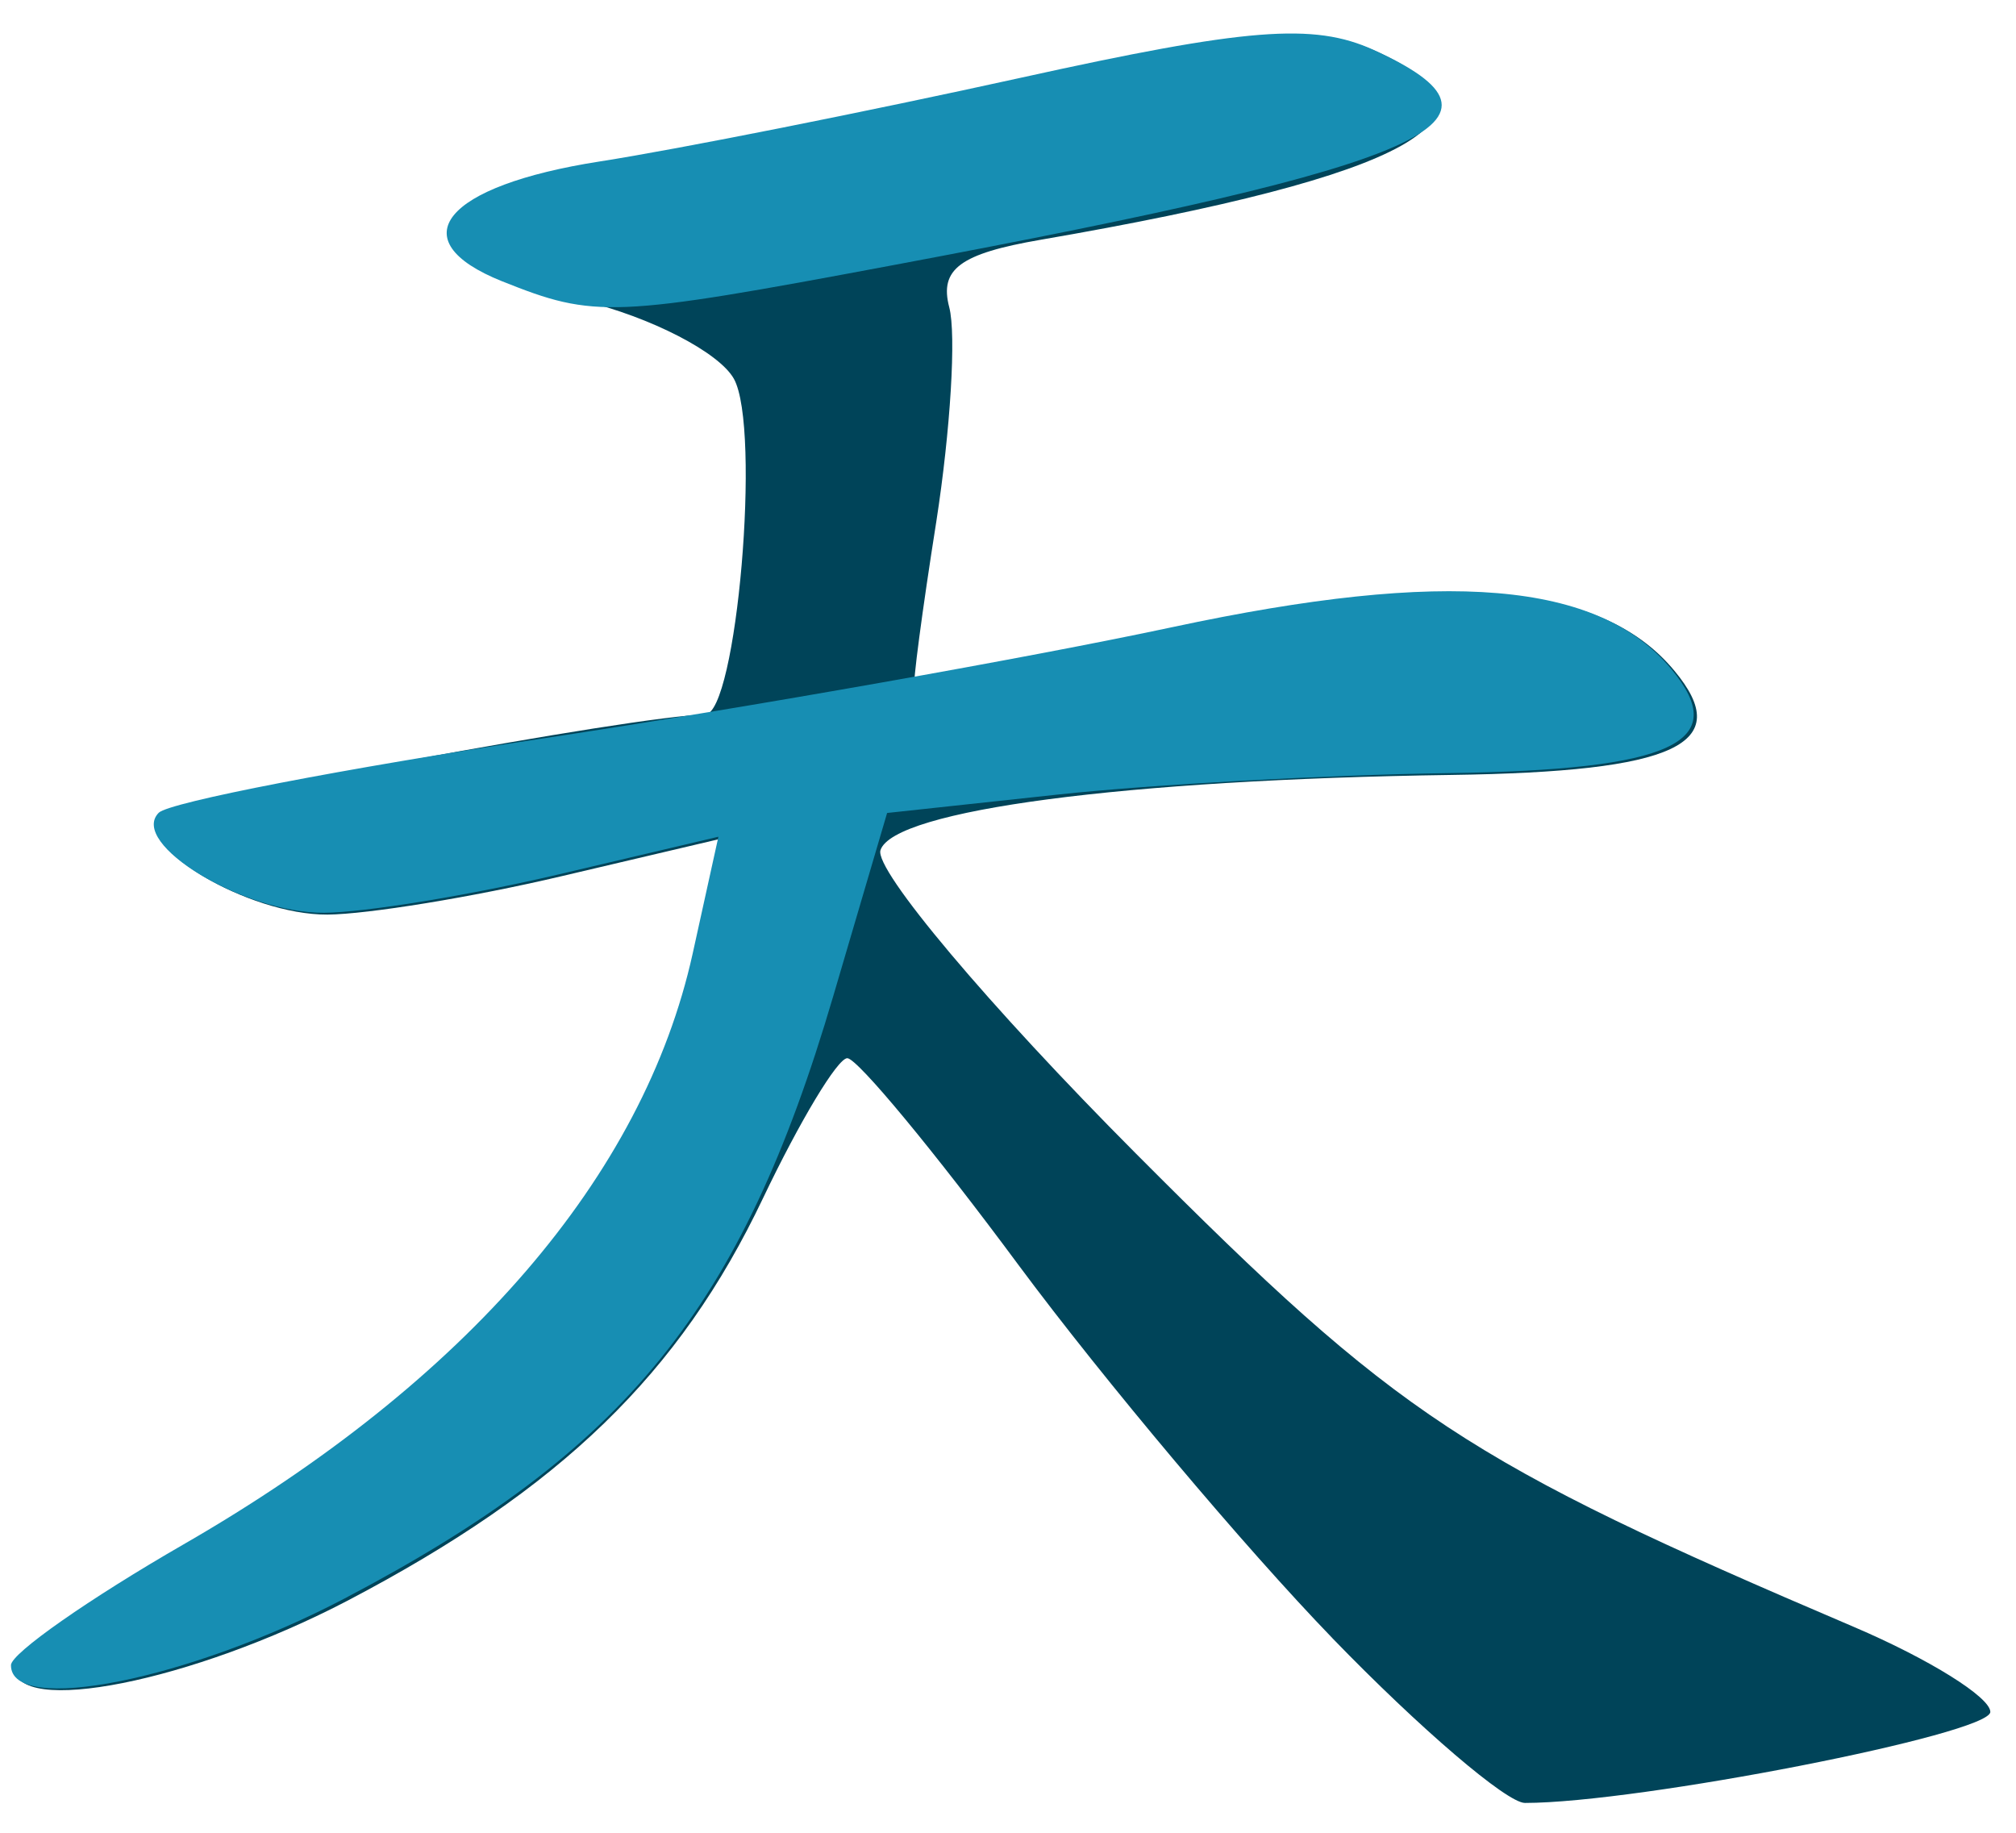 <?xml version="1.0" encoding="UTF-8" standalone="no"?><!DOCTYPE svg PUBLIC "-//W3C//DTD SVG 1.1//EN" "http://www.w3.org/Graphics/SVG/1.1/DTD/svg11.dtd"><svg width="100%" height="100%" viewBox="0 0 88 80" version="1.1" xmlns="http://www.w3.org/2000/svg" xmlns:xlink="http://www.w3.org/1999/xlink" xml:space="preserve" xmlns:serif="http://www.serif.com/" style="fill-rule:evenodd;clip-rule:evenodd;stroke-linejoin:round;stroke-miterlimit:2;"><g><g><path d="M58.163,71.507c-3.825,-3.954 -9.976,-11.268 -13.677,-16.253c-3.688,-4.985 -7.063,-9.064 -7.501,-9.064c-0.425,0 -2.075,2.748 -3.676,6.106c-3.65,7.68 -8.814,12.681 -18.127,17.567c-6.777,3.543 -14.59,5.098 -14.553,2.894c0.013,-0.515 3.401,-2.888 7.539,-5.271c12.339,-7.104 20.053,-16.058 22.203,-25.777l1.138,-5.109l-7.014,1.65c-3.85,0.908 -8.451,1.659 -10.201,1.671c-3.463,0.021 -8.564,-3.022 -7.251,-4.327c0.637,-0.644 20.803,-4.383 23.728,-4.401c1.388,-0.009 2.463,-12.506 1.263,-14.661c-0.65,-1.155 -3.625,-2.689 -6.613,-3.411c-7.614,-1.837 -7.227,-4.723 0.825,-5.978c3.438,-0.536 11.727,-2.187 18.44,-3.666c9.889,-2.181 12.802,-2.412 15.415,-1.224c6.176,2.815 1.513,5.423 -14.677,8.213c-3.513,0.606 -4.426,1.28 -3.988,2.947c0.312,1.187 0.05,5.392 -0.563,9.342c-0.625,3.951 -1.05,7.184 -0.95,7.184c0.1,0 5.263,-1.108 11.464,-2.462c11.89,-2.594 18.516,-2.044 21.704,1.803c2.663,3.202 0.075,4.407 -9.727,4.545c-14.24,0.201 -24.354,1.533 -24.929,3.282c-0.287,0.847 4.738,6.809 11.152,13.248c11.464,11.507 14.365,13.42 31.355,20.667c3.263,1.393 5.938,3.059 5.938,3.702c0,0.969 -15.352,3.973 -20.315,3.973c-0.788,-0 -4.576,-3.236 -8.402,-7.189l0,-0.001Z" style="fill:#004459;fill-rule:nonzero;"/><path d="M0.479,72.68c0.013,-0.517 3.401,-2.888 7.539,-5.272c12.339,-7.105 20.066,-16.059 22.216,-25.778l1.125,-5.107l-7.001,1.65c-3.863,0.908 -8.451,1.659 -10.214,1.669c-3.513,0.021 -8.539,-3.029 -7.214,-4.367c0.475,-0.461 8.064,-1.929 16.878,-3.259c8.826,-1.332 21.153,-3.512 27.392,-4.847c11.952,-2.556 18.565,-1.998 21.753,1.833c2.651,3.201 0.075,4.406 -9.739,4.544c-5.288,0.075 -12.964,0.496 -17.053,0.938l-7.438,0.802l-2.351,7.993c-4.013,13.656 -9.026,19.833 -21.341,26.299c-6.763,3.549 -14.577,5.108 -14.552,2.902Zm21.441,-60.4c-4.488,-1.798 -2.55,-4.171 4.263,-5.233c3.388,-0.527 11.64,-2.169 18.353,-3.648c9.889,-2.183 12.802,-2.414 15.415,-1.224c6.839,3.116 2.726,4.96 -20.966,9.399c-12.239,2.295 -13.014,2.328 -17.065,0.705l0,0.001Z" style="fill:#178eb3;fill-rule:nonzero;"/></g></g></svg>
